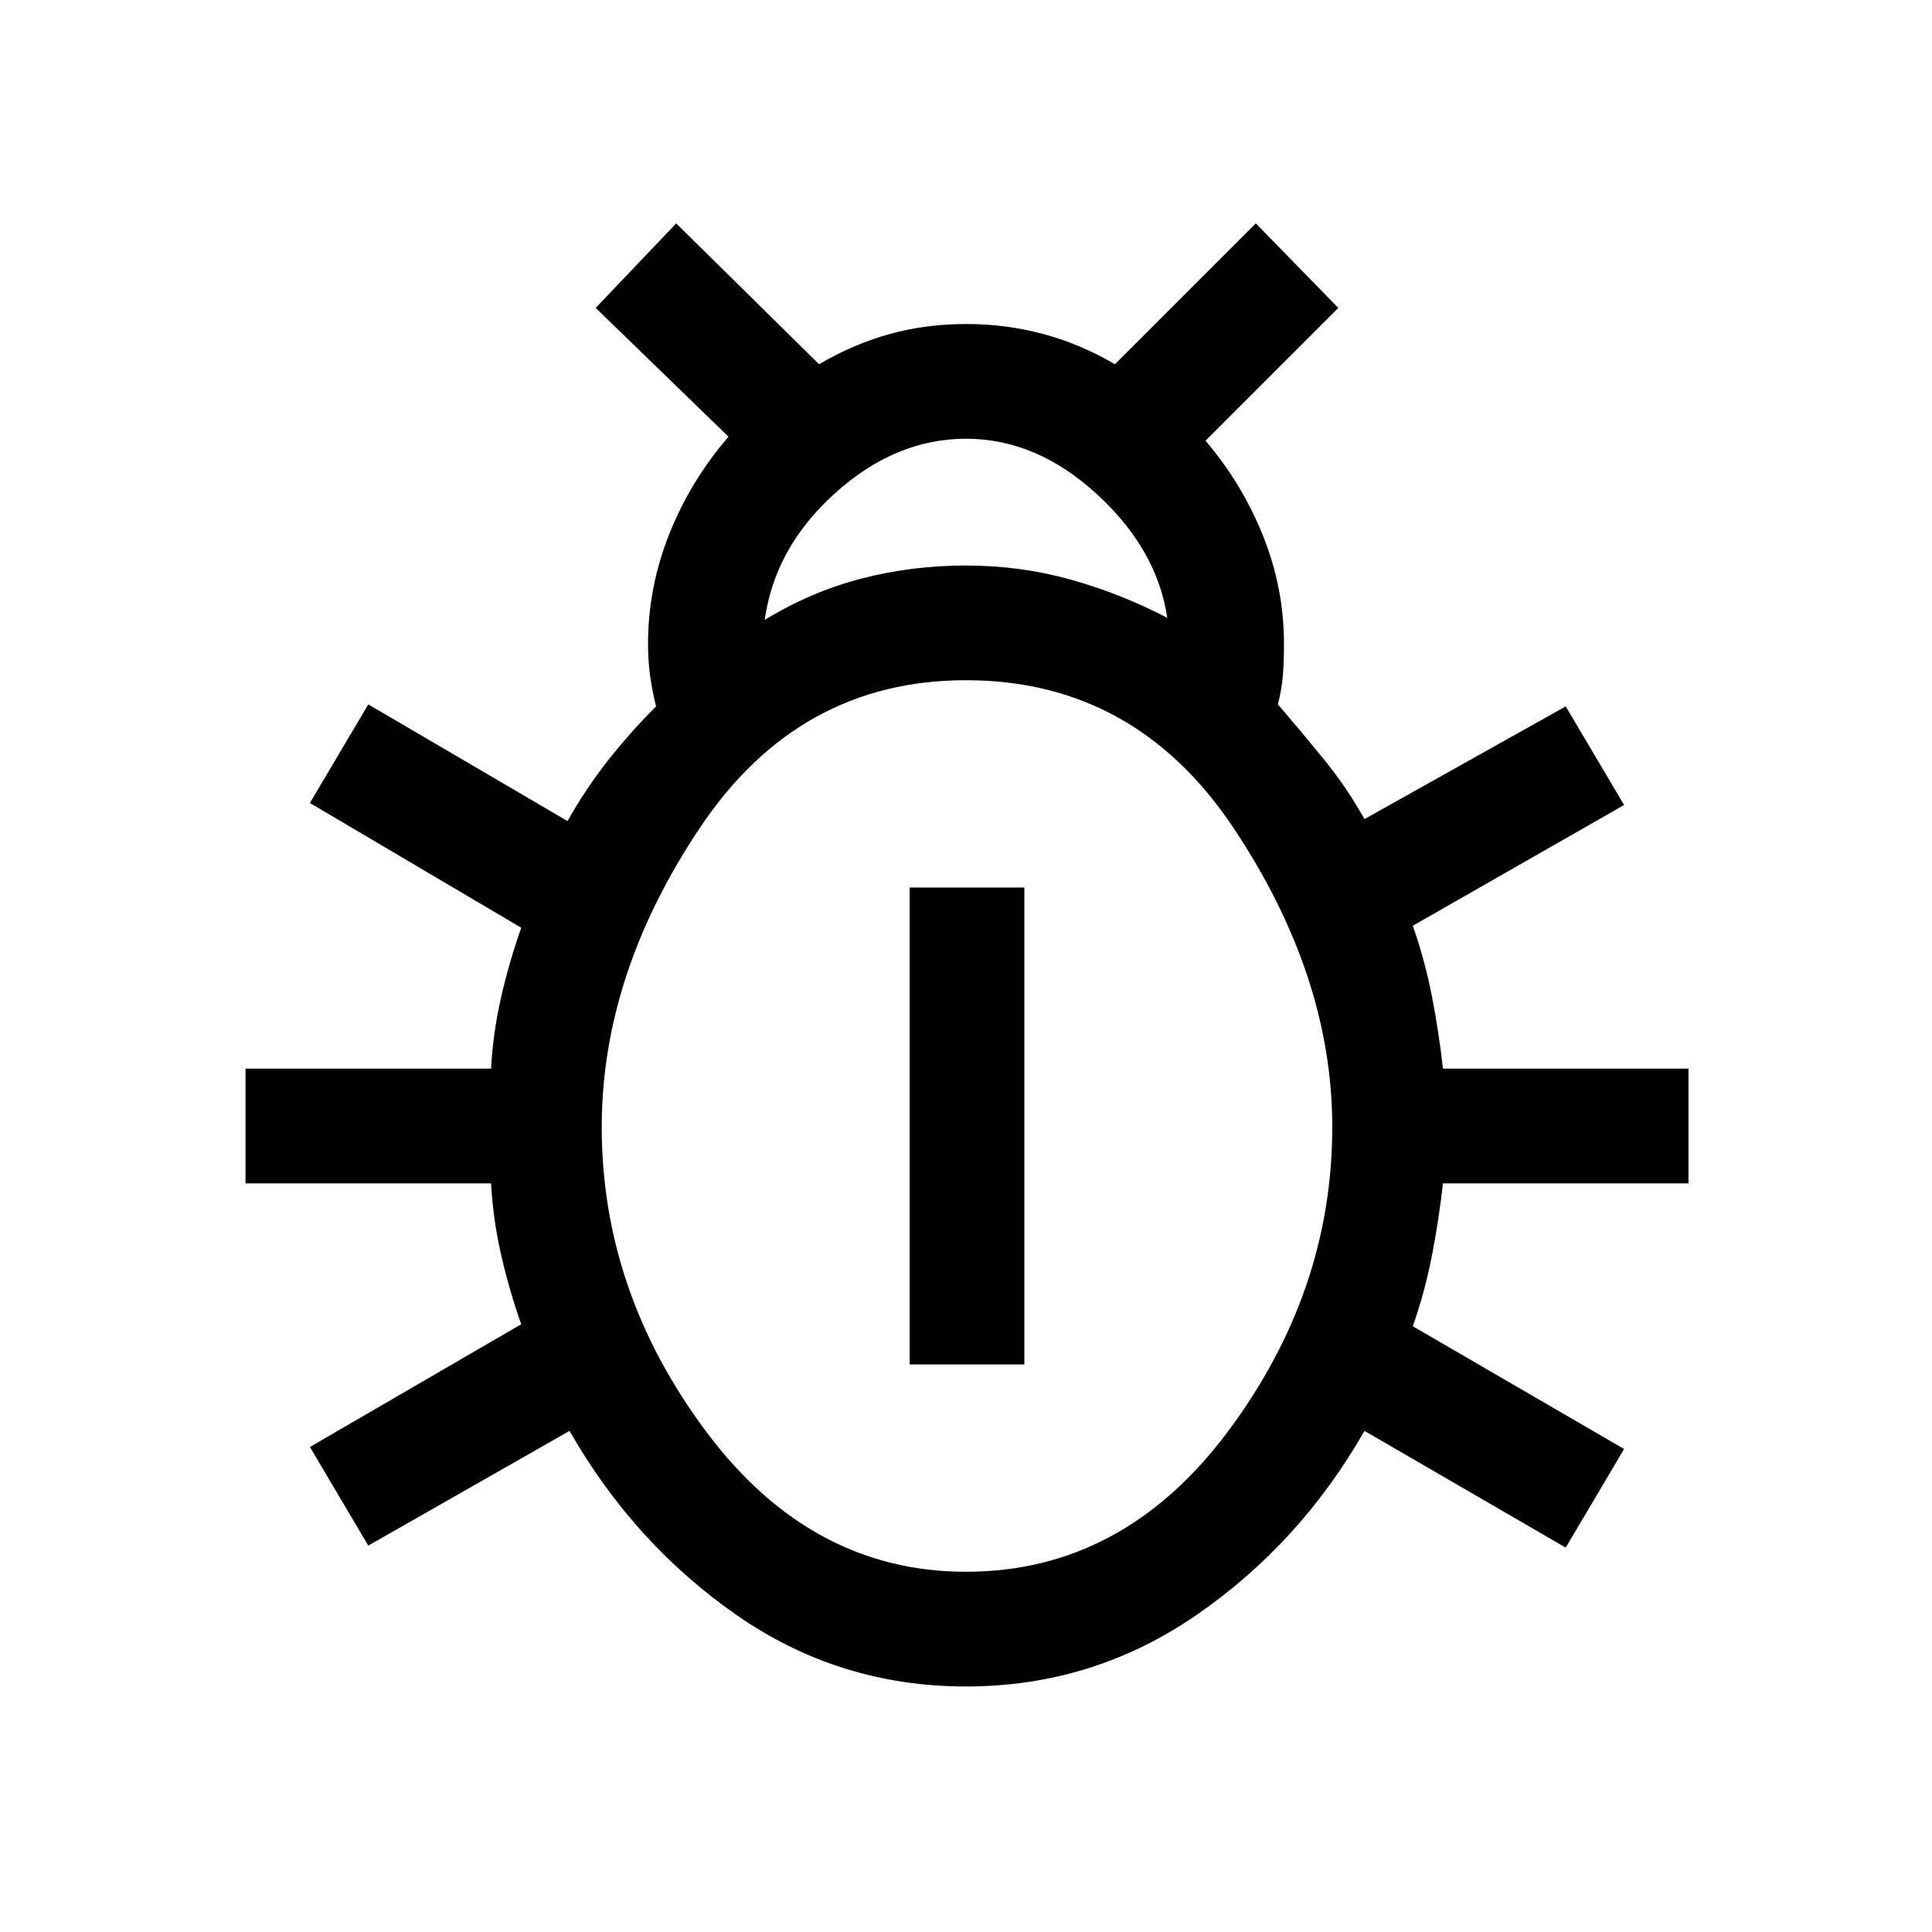 <svg xmlns="http://www.w3.org/2000/svg" height="48" width="48"><path d="M24 41.9Q20.85 41.9 18.3 40.125Q15.75 38.35 14.15 35.55L9.15 38.4L7.7 35.95L12.95 32.9Q12.65 32.05 12.45 31.175Q12.25 30.3 12.2 29.4H6.1V26.55H12.2Q12.25 25.65 12.45 24.775Q12.65 23.9 12.95 23.05L7.7 19.95L9.15 17.5L14.1 20.4Q14.55 19.6 15.1 18.9Q15.65 18.2 16.3 17.55Q16.2 17.15 16.15 16.775Q16.1 16.4 16.1 16Q16.1 14.6 16.625 13.275Q17.15 11.95 18.1 10.85L14.8 7.65L16.8 5.55L20.35 9.05Q21.2 8.55 22.1 8.3Q23 8.05 24 8.05Q25 8.05 25.925 8.3Q26.85 8.55 27.7 9.05L31.2 5.55L33.25 7.65L29.95 10.95Q30.85 12 31.375 13.3Q31.9 14.6 31.9 16Q31.9 16.4 31.875 16.75Q31.85 17.1 31.75 17.5Q32.35 18.2 32.9 18.875Q33.45 19.55 33.9 20.35L38.9 17.55L40.35 20L35.1 23Q35.4 23.85 35.575 24.75Q35.75 25.65 35.85 26.55H41.95V29.4H35.85Q35.75 30.3 35.575 31.2Q35.4 32.1 35.1 32.95L40.35 36L38.9 38.45L33.9 35.55Q32.3 38.35 29.725 40.125Q27.15 41.9 24 41.9ZM19 15.4Q20.15 14.7 21.4 14.375Q22.65 14.05 24 14.05Q25.35 14.05 26.6 14.4Q27.85 14.75 29 15.35Q28.75 13.65 27.25 12.275Q25.75 10.9 24 10.9Q22.25 10.9 20.75 12.25Q19.25 13.6 19 15.4ZM24 39.05Q27.9 39.05 30.5 35.575Q33.1 32.1 33.1 28Q33.1 24.25 30.65 20.575Q28.2 16.9 24 16.9Q19.85 16.9 17.4 20.55Q14.95 24.2 14.95 28Q14.95 32.1 17.55 35.575Q20.15 39.05 24 39.05ZM22.6 33.9V22.05H25.45V33.9Z"/></svg>